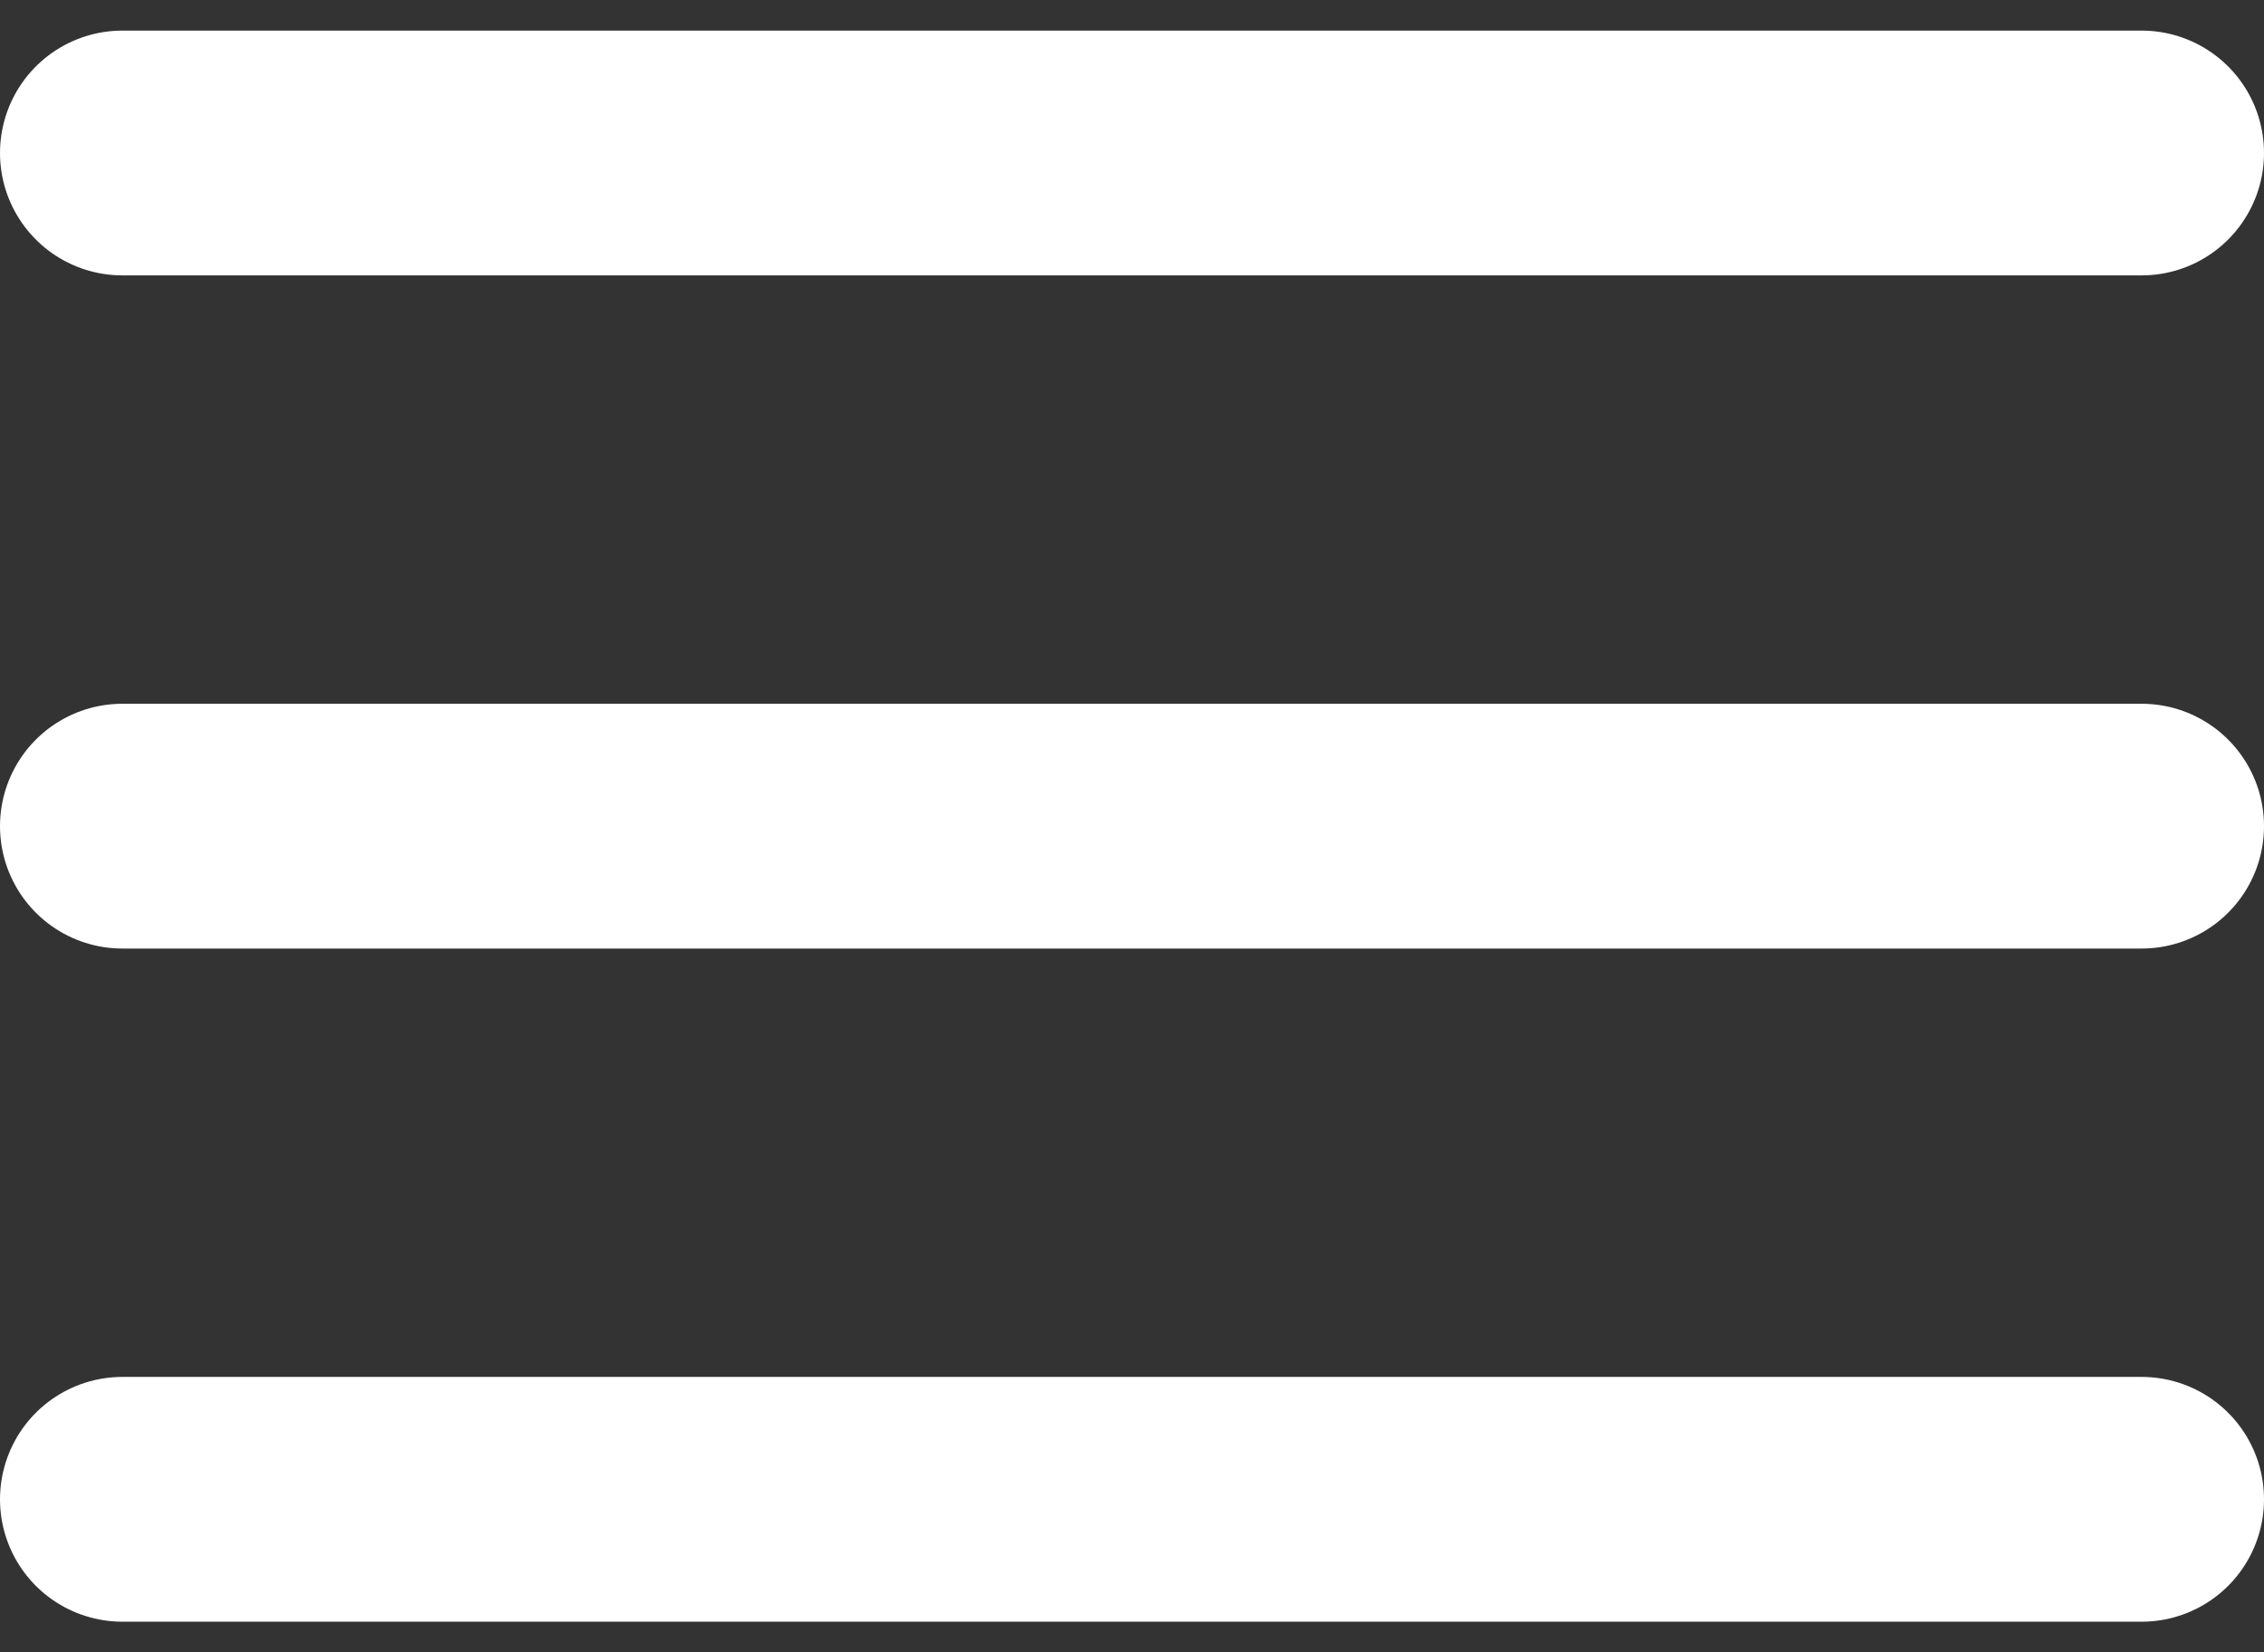 <svg width="37" height="27" viewBox="0 0 37 27" fill="none" xmlns="http://www.w3.org/2000/svg">
<rect x="0" y="0" width="37" height="27" fill="#333333" stroke="none"/>
<path d="M2 2.5H35" stroke="white" stroke-width="4" stroke-linecap="round"/>
<path d="M2 13.5H35" stroke="white" stroke-width="4" stroke-linecap="round"/>
<path d="M2 24.5H35" stroke="white" stroke-width="4" stroke-linecap="round"/>
</svg>
